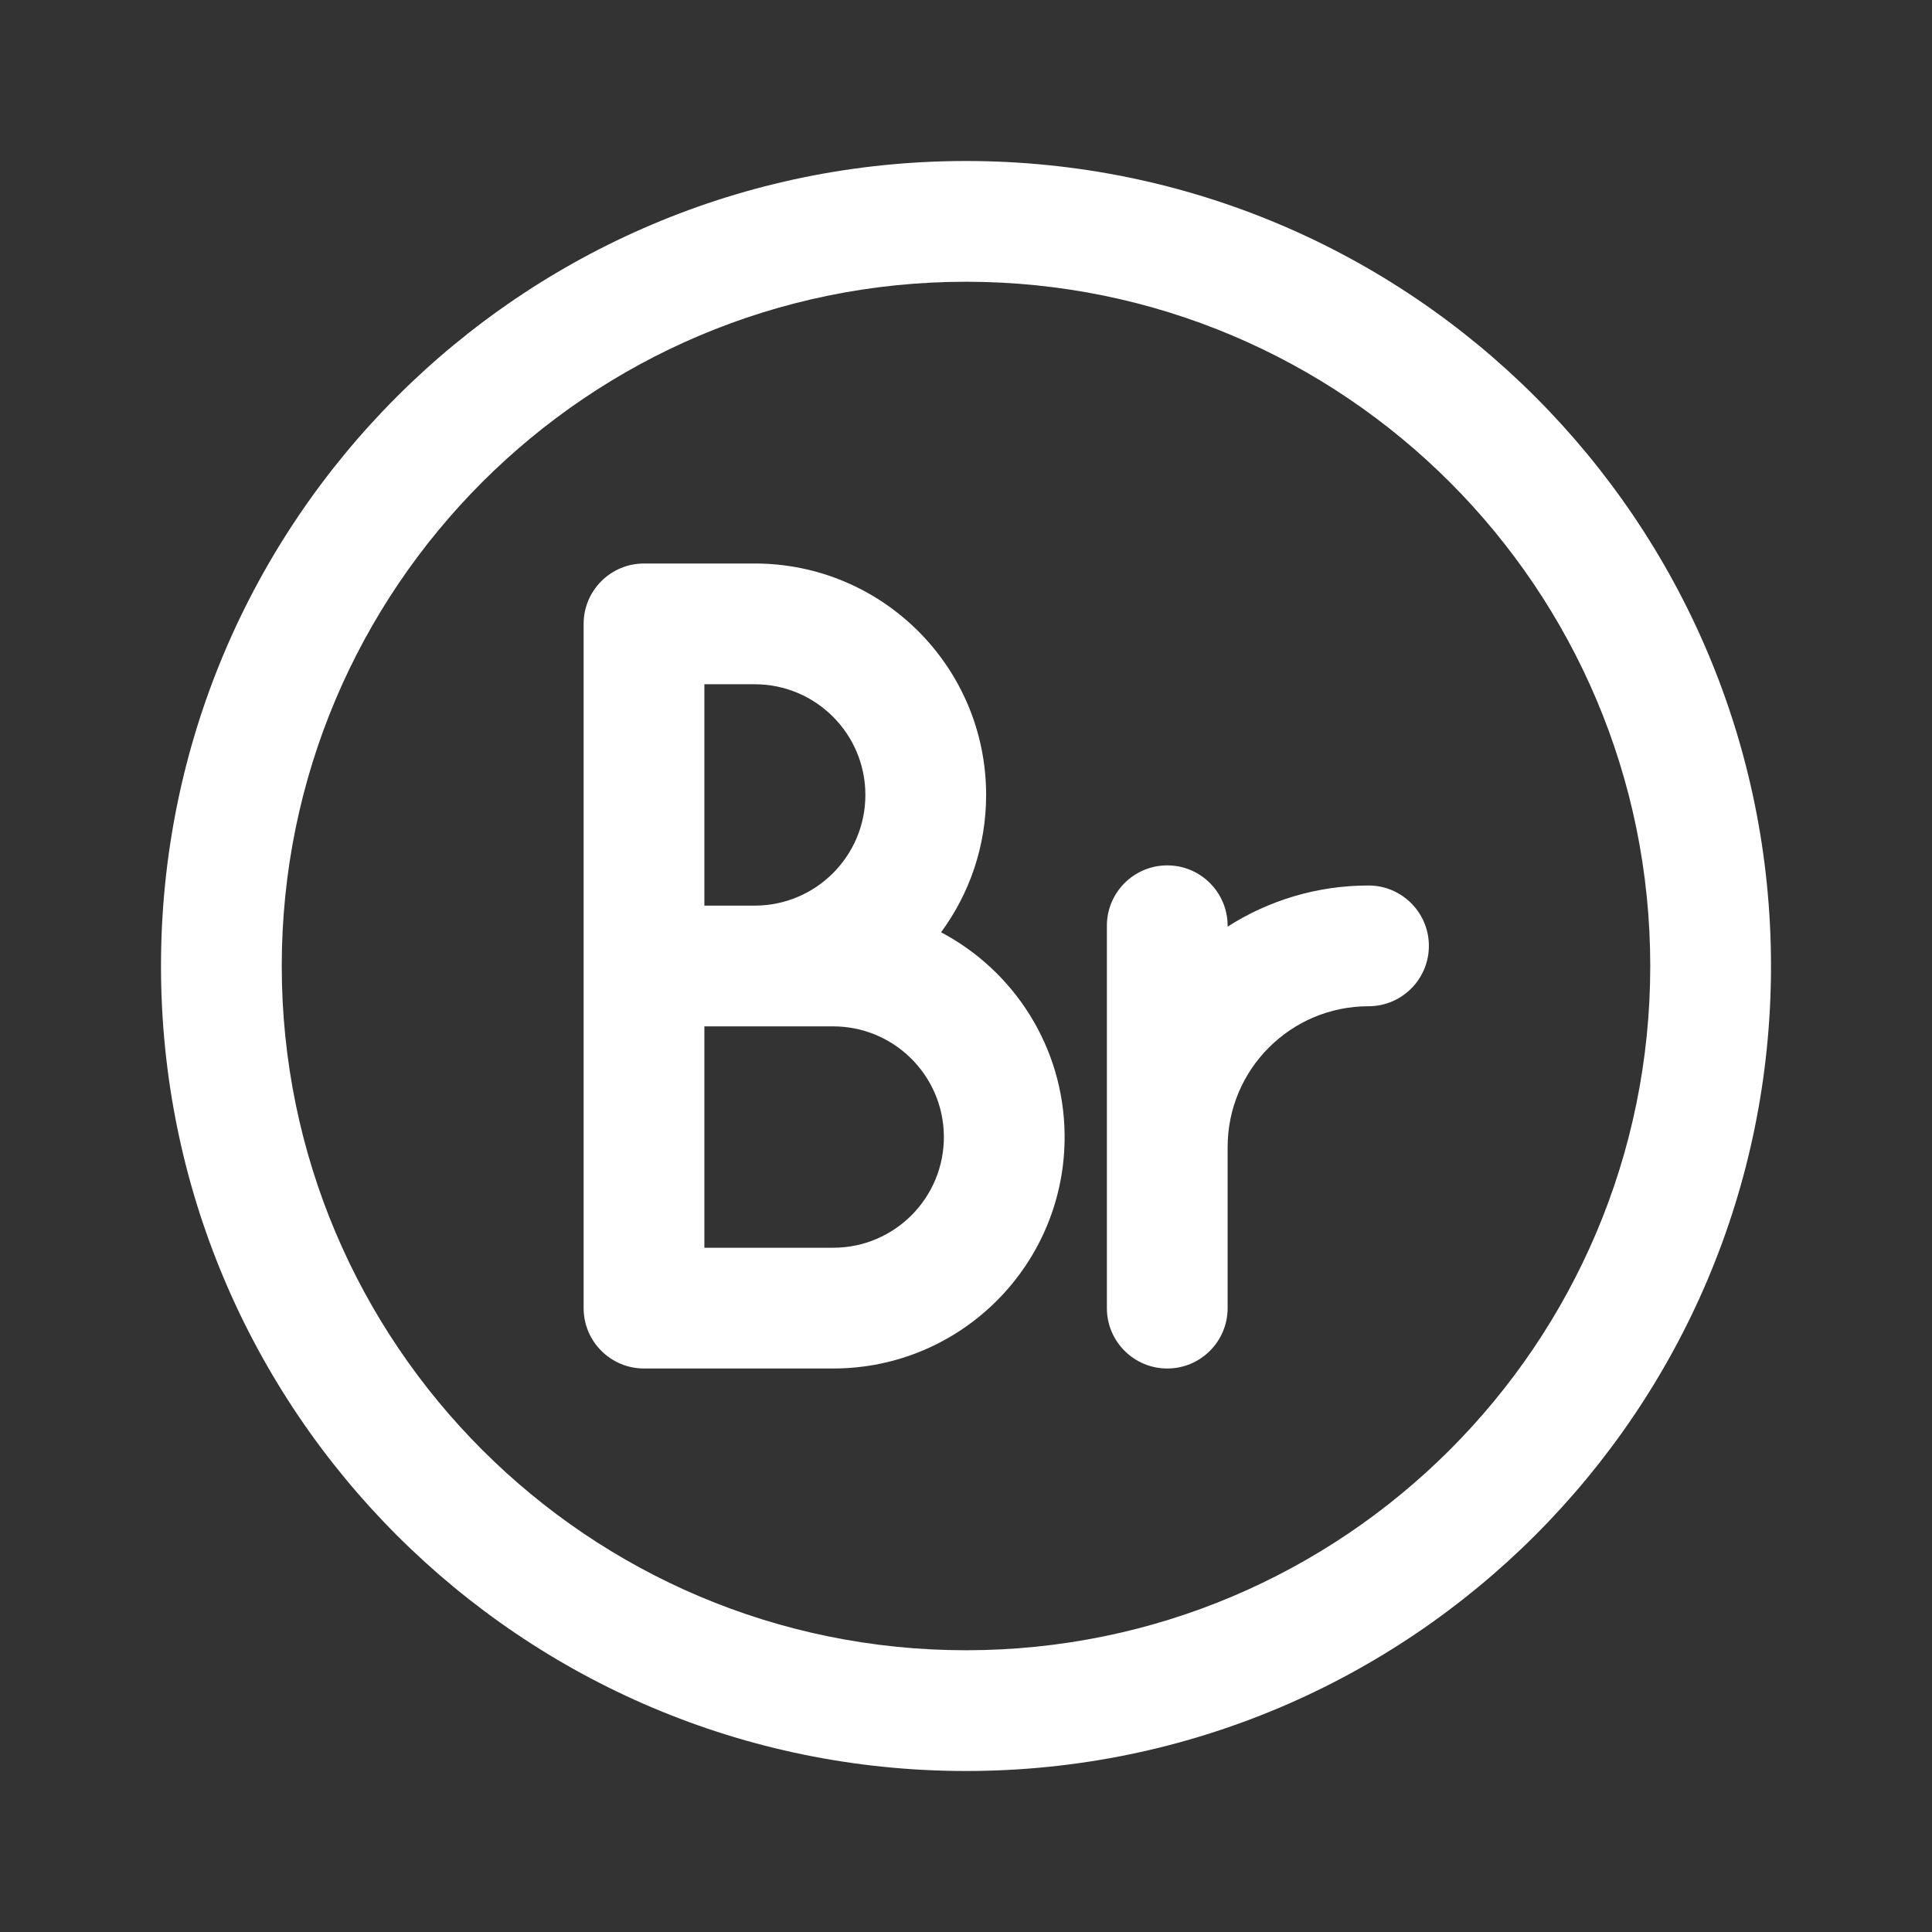 <svg width="24" height="24" viewBox="0 0 24 24" fill="none" xmlns="http://www.w3.org/2000/svg">
<rect x="0" y="0" width="24" height="24" fill="#333333" stroke="none"/>
<path fill-rule="evenodd" clip-rule="evenodd" d="M8 7C7.586 7 7.25 7.336 7.25 7.75V16.25C7.25 16.664 7.586 17 8 17H10.35C11.951 17 13.243 15.692 13.225 14.091C13.212 13 12.592 12.057 11.69 11.581C12.042 11.104 12.25 10.514 12.25 9.875C12.25 8.287 10.963 7 9.375 7H8ZM8.75 15.5V12.75H10.35C11.103 12.75 11.716 13.356 11.725 14.109C11.734 14.874 11.116 15.5 10.35 15.5H8.75ZM9.375 11.25H8.75V8.5H9.375C10.134 8.5 10.75 9.116 10.75 9.875C10.75 10.634 10.134 11.25 9.375 11.25Z" fill="white"/>
<path d="M17 12.5C16.034 12.5 15.25 13.284 15.25 14.25V16.25C15.25 16.664 14.914 17 14.5 17C14.086 17 13.75 16.664 13.75 16.25V11.5C13.75 11.086 14.086 10.75 14.5 10.75C14.914 10.75 15.25 11.086 15.25 11.5V11.511C15.755 11.188 16.356 11 17 11C17.414 11 17.75 11.336 17.75 11.75C17.75 12.164 17.414 12.5 17 12.5Z" fill="white"/>
<path fill-rule="evenodd" clip-rule="evenodd" d="M12 2C6.477 2 2 6.477 2 12C2 17.523 6.477 22 12 22C17.523 22 22 17.523 22 12C22 6.477 17.523 2 12 2ZM3.5 12C3.5 7.306 7.306 3.5 12 3.5C16.694 3.5 20.5 7.306 20.5 12C20.5 16.694 16.694 20.5 12 20.5C7.306 20.5 3.5 16.694 3.5 12Z" fill="white"/>
</svg>
